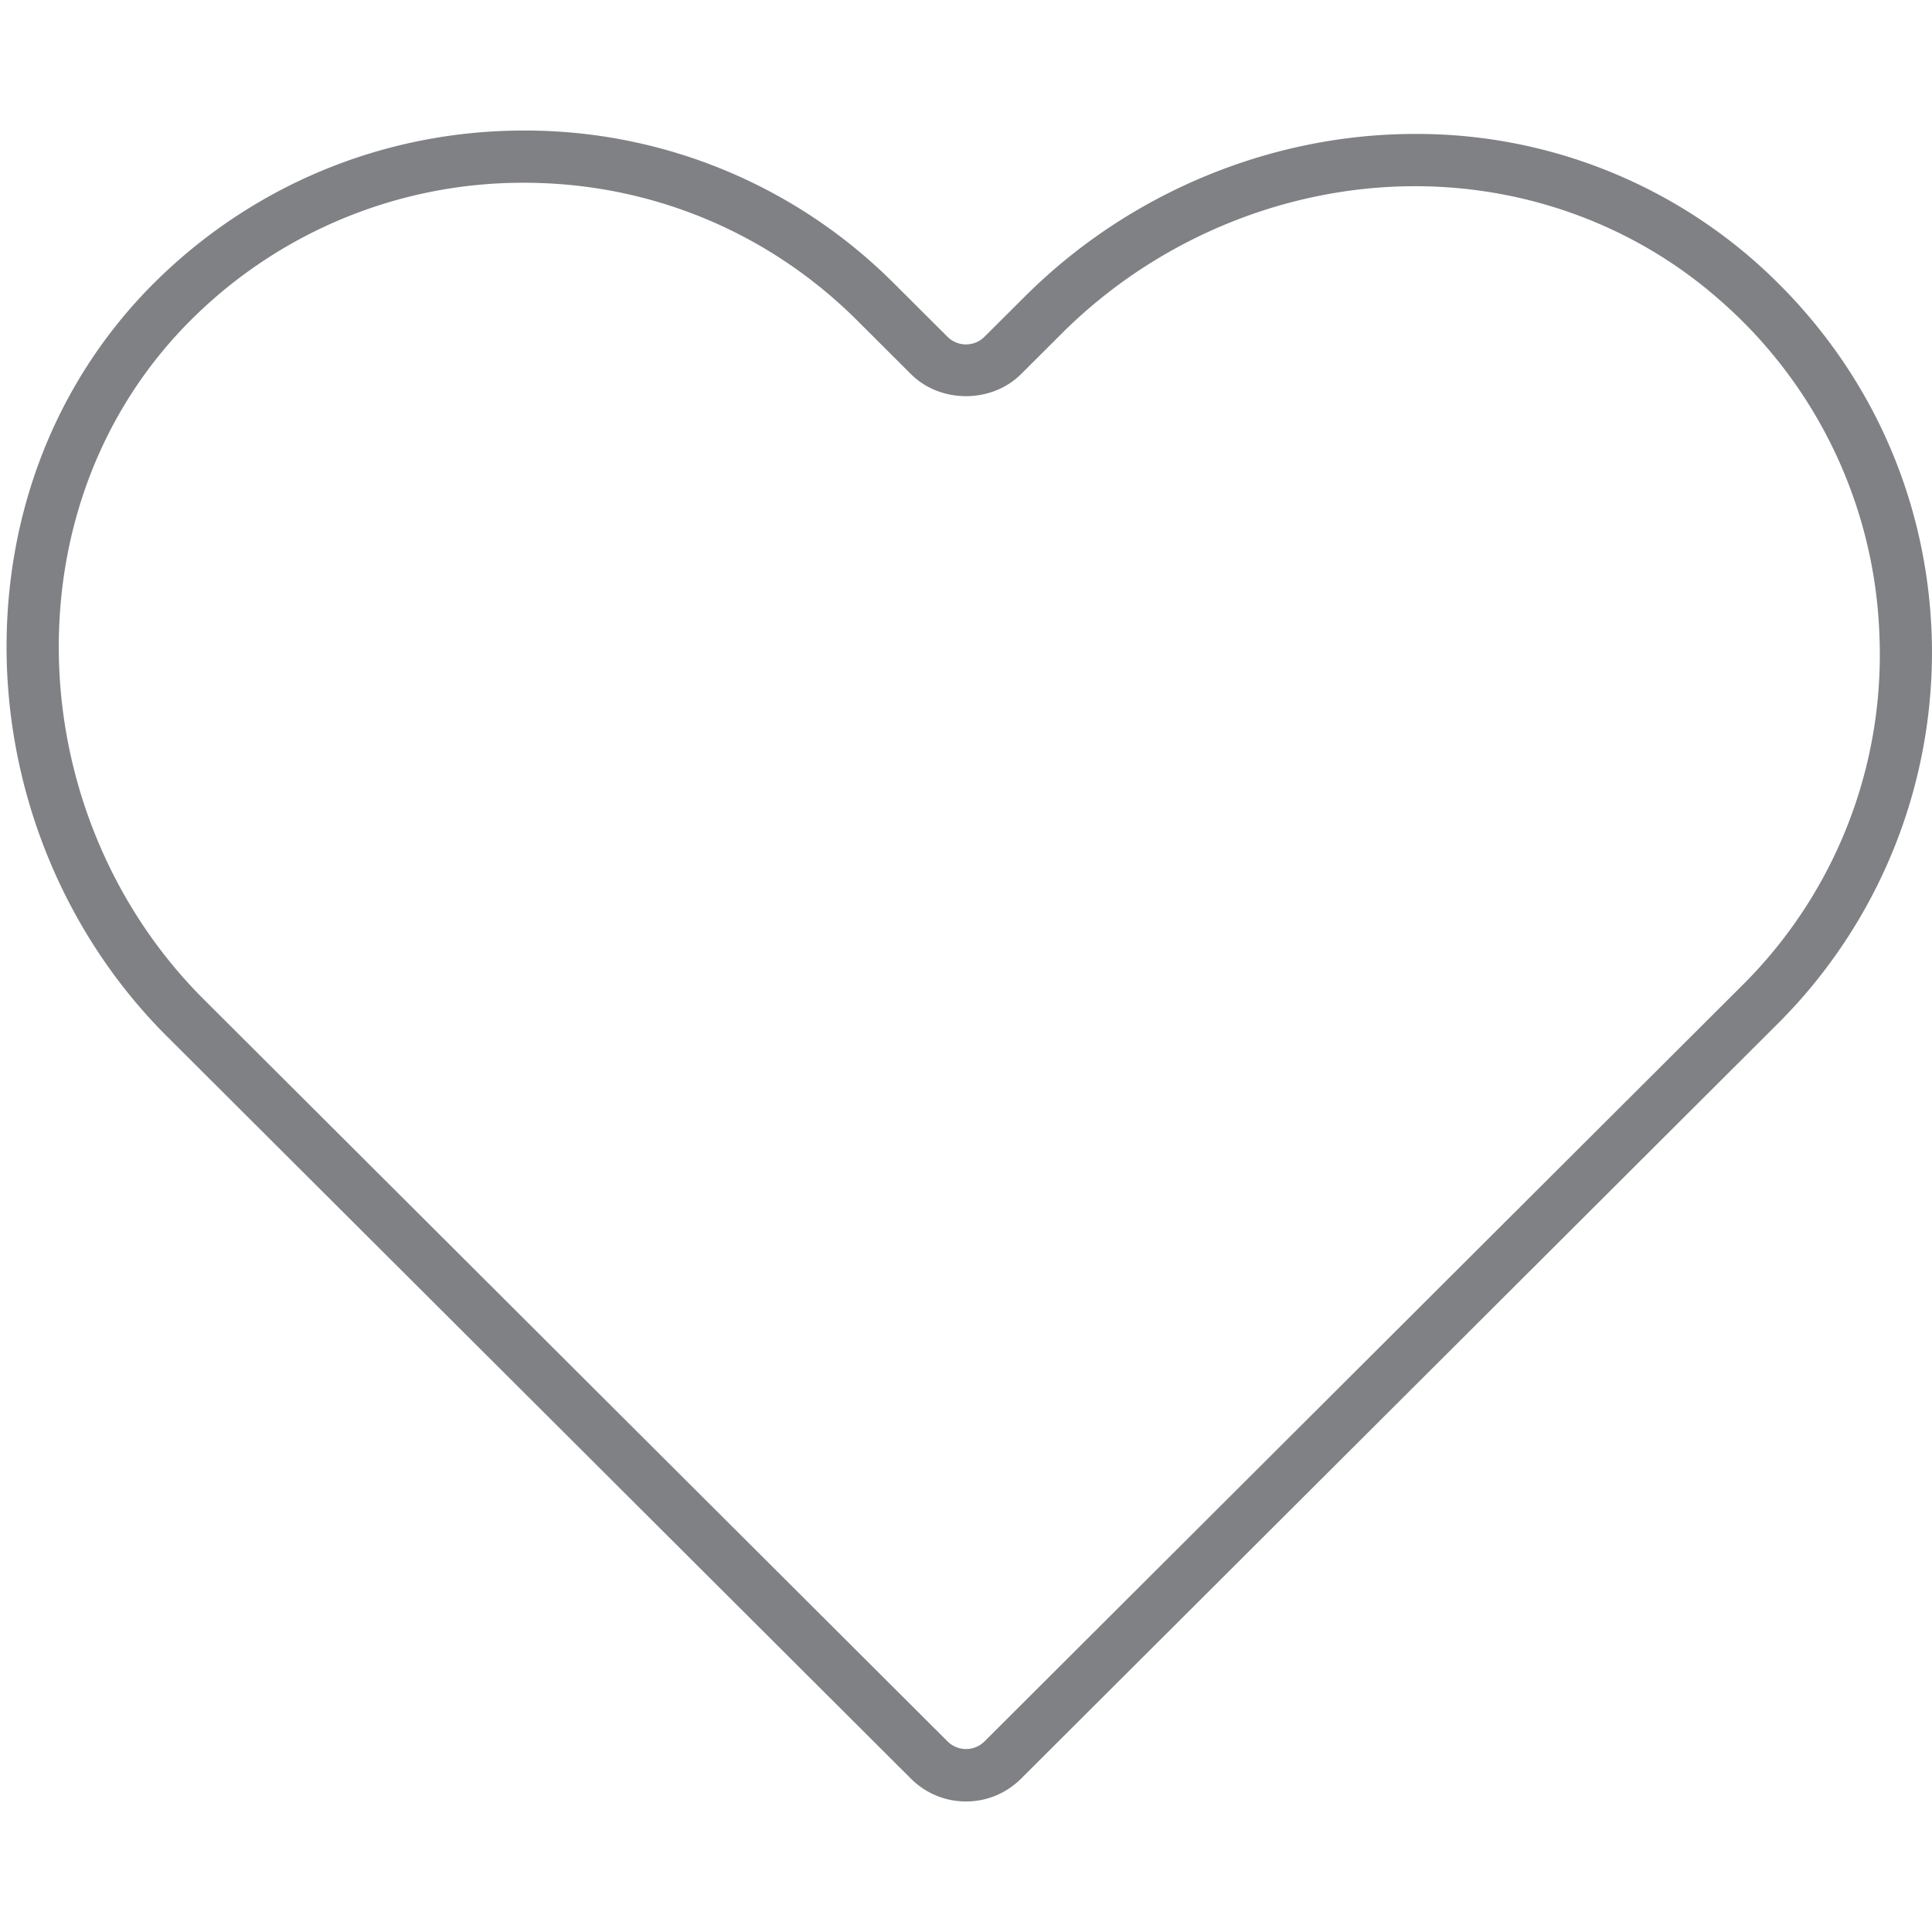 <svg xmlns="http://www.w3.org/2000/svg" width="800" height="800" viewBox="0 0 37 32" xml:space="preserve"><path fill="#808184" d="M33.582 2.483A9.803 9.803 0 0 0 27.101.065c-2.767 0-5.49 1.134-7.472 3.112l-.781.778a.501.501 0 0 1-.697 0l-1.027-1.024A9.975 9.975 0 0 0 10.032 0C7.415 0 4.938 1 3.059 2.814 1.189 4.619.148 7.101.126 9.802c-.023 2.824 1.095 5.573 3.067 7.541l14.252 14.22c.283.282.658.437 1.055.437s.772-.155 1.055-.437L34.061 17.09a10.043 10.043 0 0 0 2.934-7.399c-.089-2.794-1.302-5.353-3.413-7.208zm-.227 13.899L18.849 30.855a.501.501 0 0 1-.697 0L3.899 16.635c-1.784-1.779-2.794-4.267-2.773-6.824.02-2.431.953-4.66 2.627-6.277A8.994 8.994 0 0 1 10.032 1c2.413 0 4.681.938 6.387 2.64l1.026 1.024c.565.564 1.545.564 2.11 0l.78-.778c1.796-1.792 4.263-2.82 6.766-2.82 2.161 0 4.228.77 5.821 2.169a8.932 8.932 0 0 1 3.073 6.488 8.914 8.914 0 0 1-2.64 6.659z"/></svg>